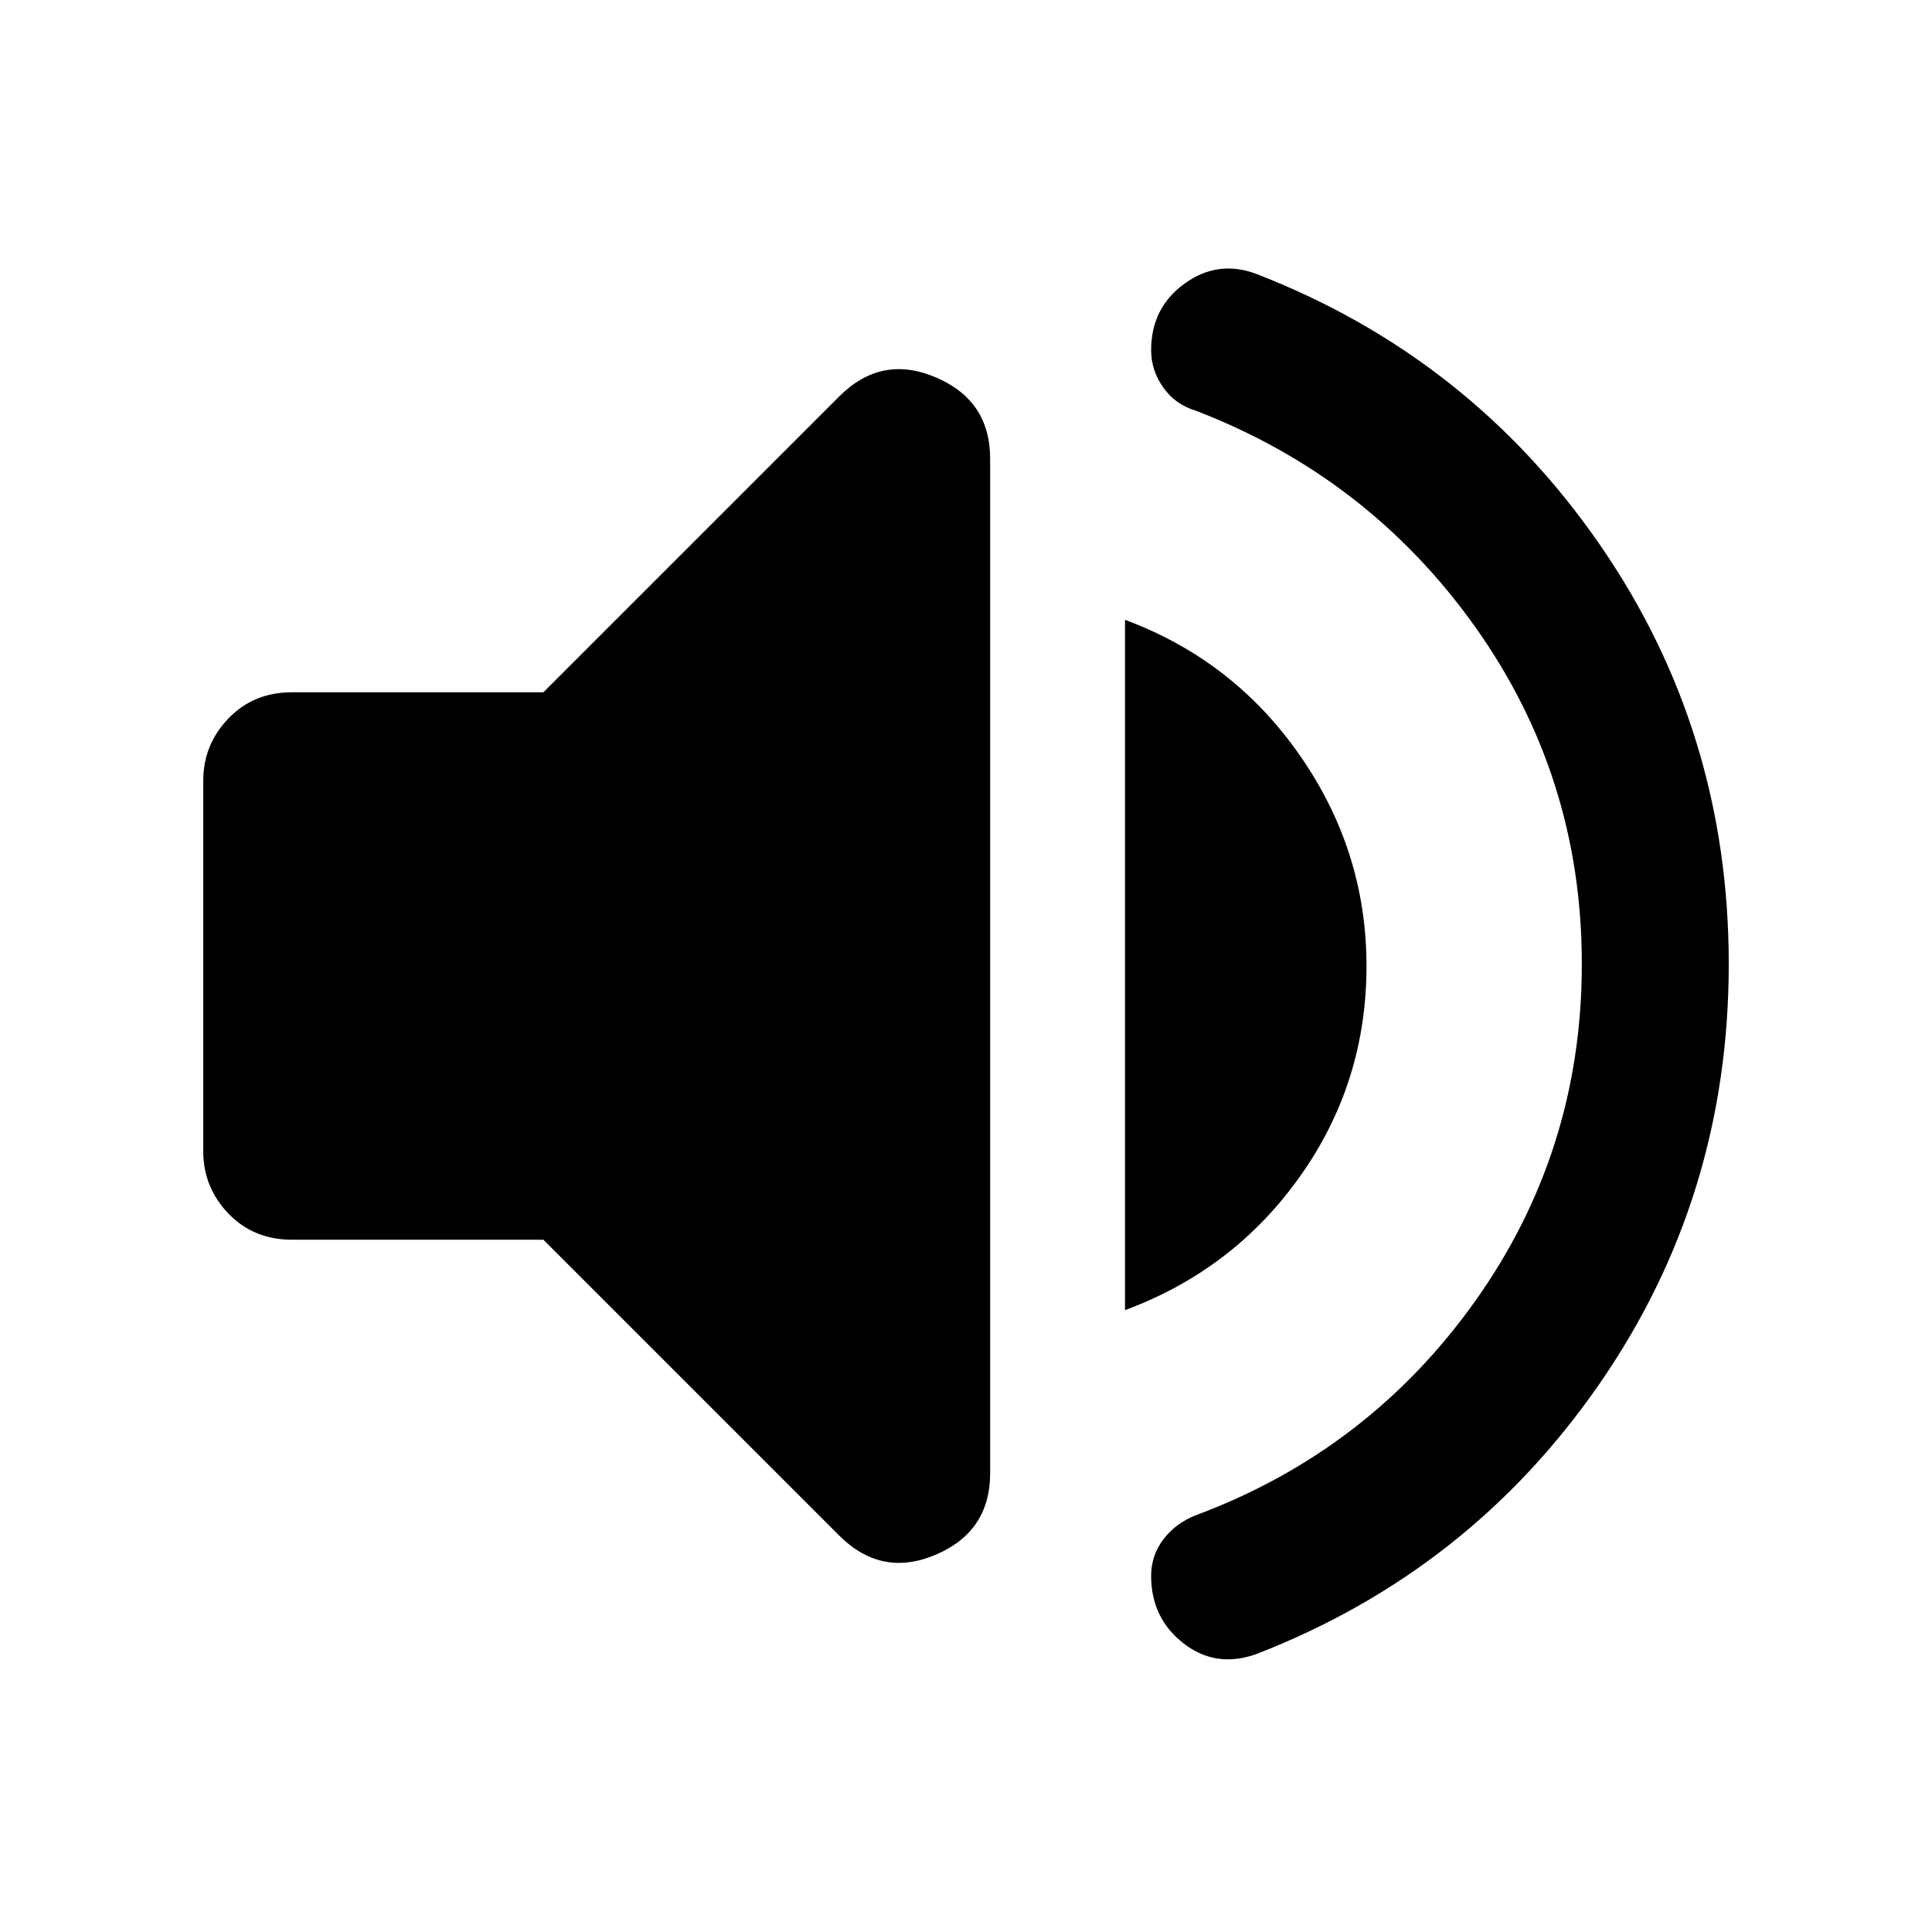 <svg xmlns="http://www.w3.org/2000/svg" height="40" width="40"><path d="M26 34.25Q25.167 34.542 24.5 34.021Q23.833 33.5 23.833 32.625Q23.833 32.208 24.083 31.875Q24.333 31.542 24.75 31.375Q28.333 30.042 30.542 26.938Q32.75 23.833 32.75 19.958Q32.75 16.083 30.542 12.979Q28.333 9.875 24.75 8.5Q24.333 8.375 24.083 8.021Q23.833 7.667 23.833 7.25Q23.833 6.375 24.521 5.875Q25.208 5.375 26 5.667Q30.417 7.375 33.104 11.25Q35.792 15.125 35.792 19.958Q35.792 24.792 33.104 28.667Q30.417 32.542 26 34.25ZM6.042 25.667Q5.25 25.667 4.729 25.125Q4.208 24.583 4.208 23.833V16.167Q4.208 15.417 4.729 14.875Q5.25 14.333 6.042 14.333H11.25L17.375 8.208Q18.25 7.333 19.375 7.813Q20.5 8.292 20.5 9.5V30.5Q20.5 31.708 19.375 32.188Q18.25 32.667 17.375 31.792L11.25 25.667ZM23.292 27.125V12.833Q25.542 13.667 26.917 15.646Q28.292 17.625 28.292 20Q28.292 22.417 26.917 24.354Q25.542 26.292 23.292 27.125Z"/></svg>